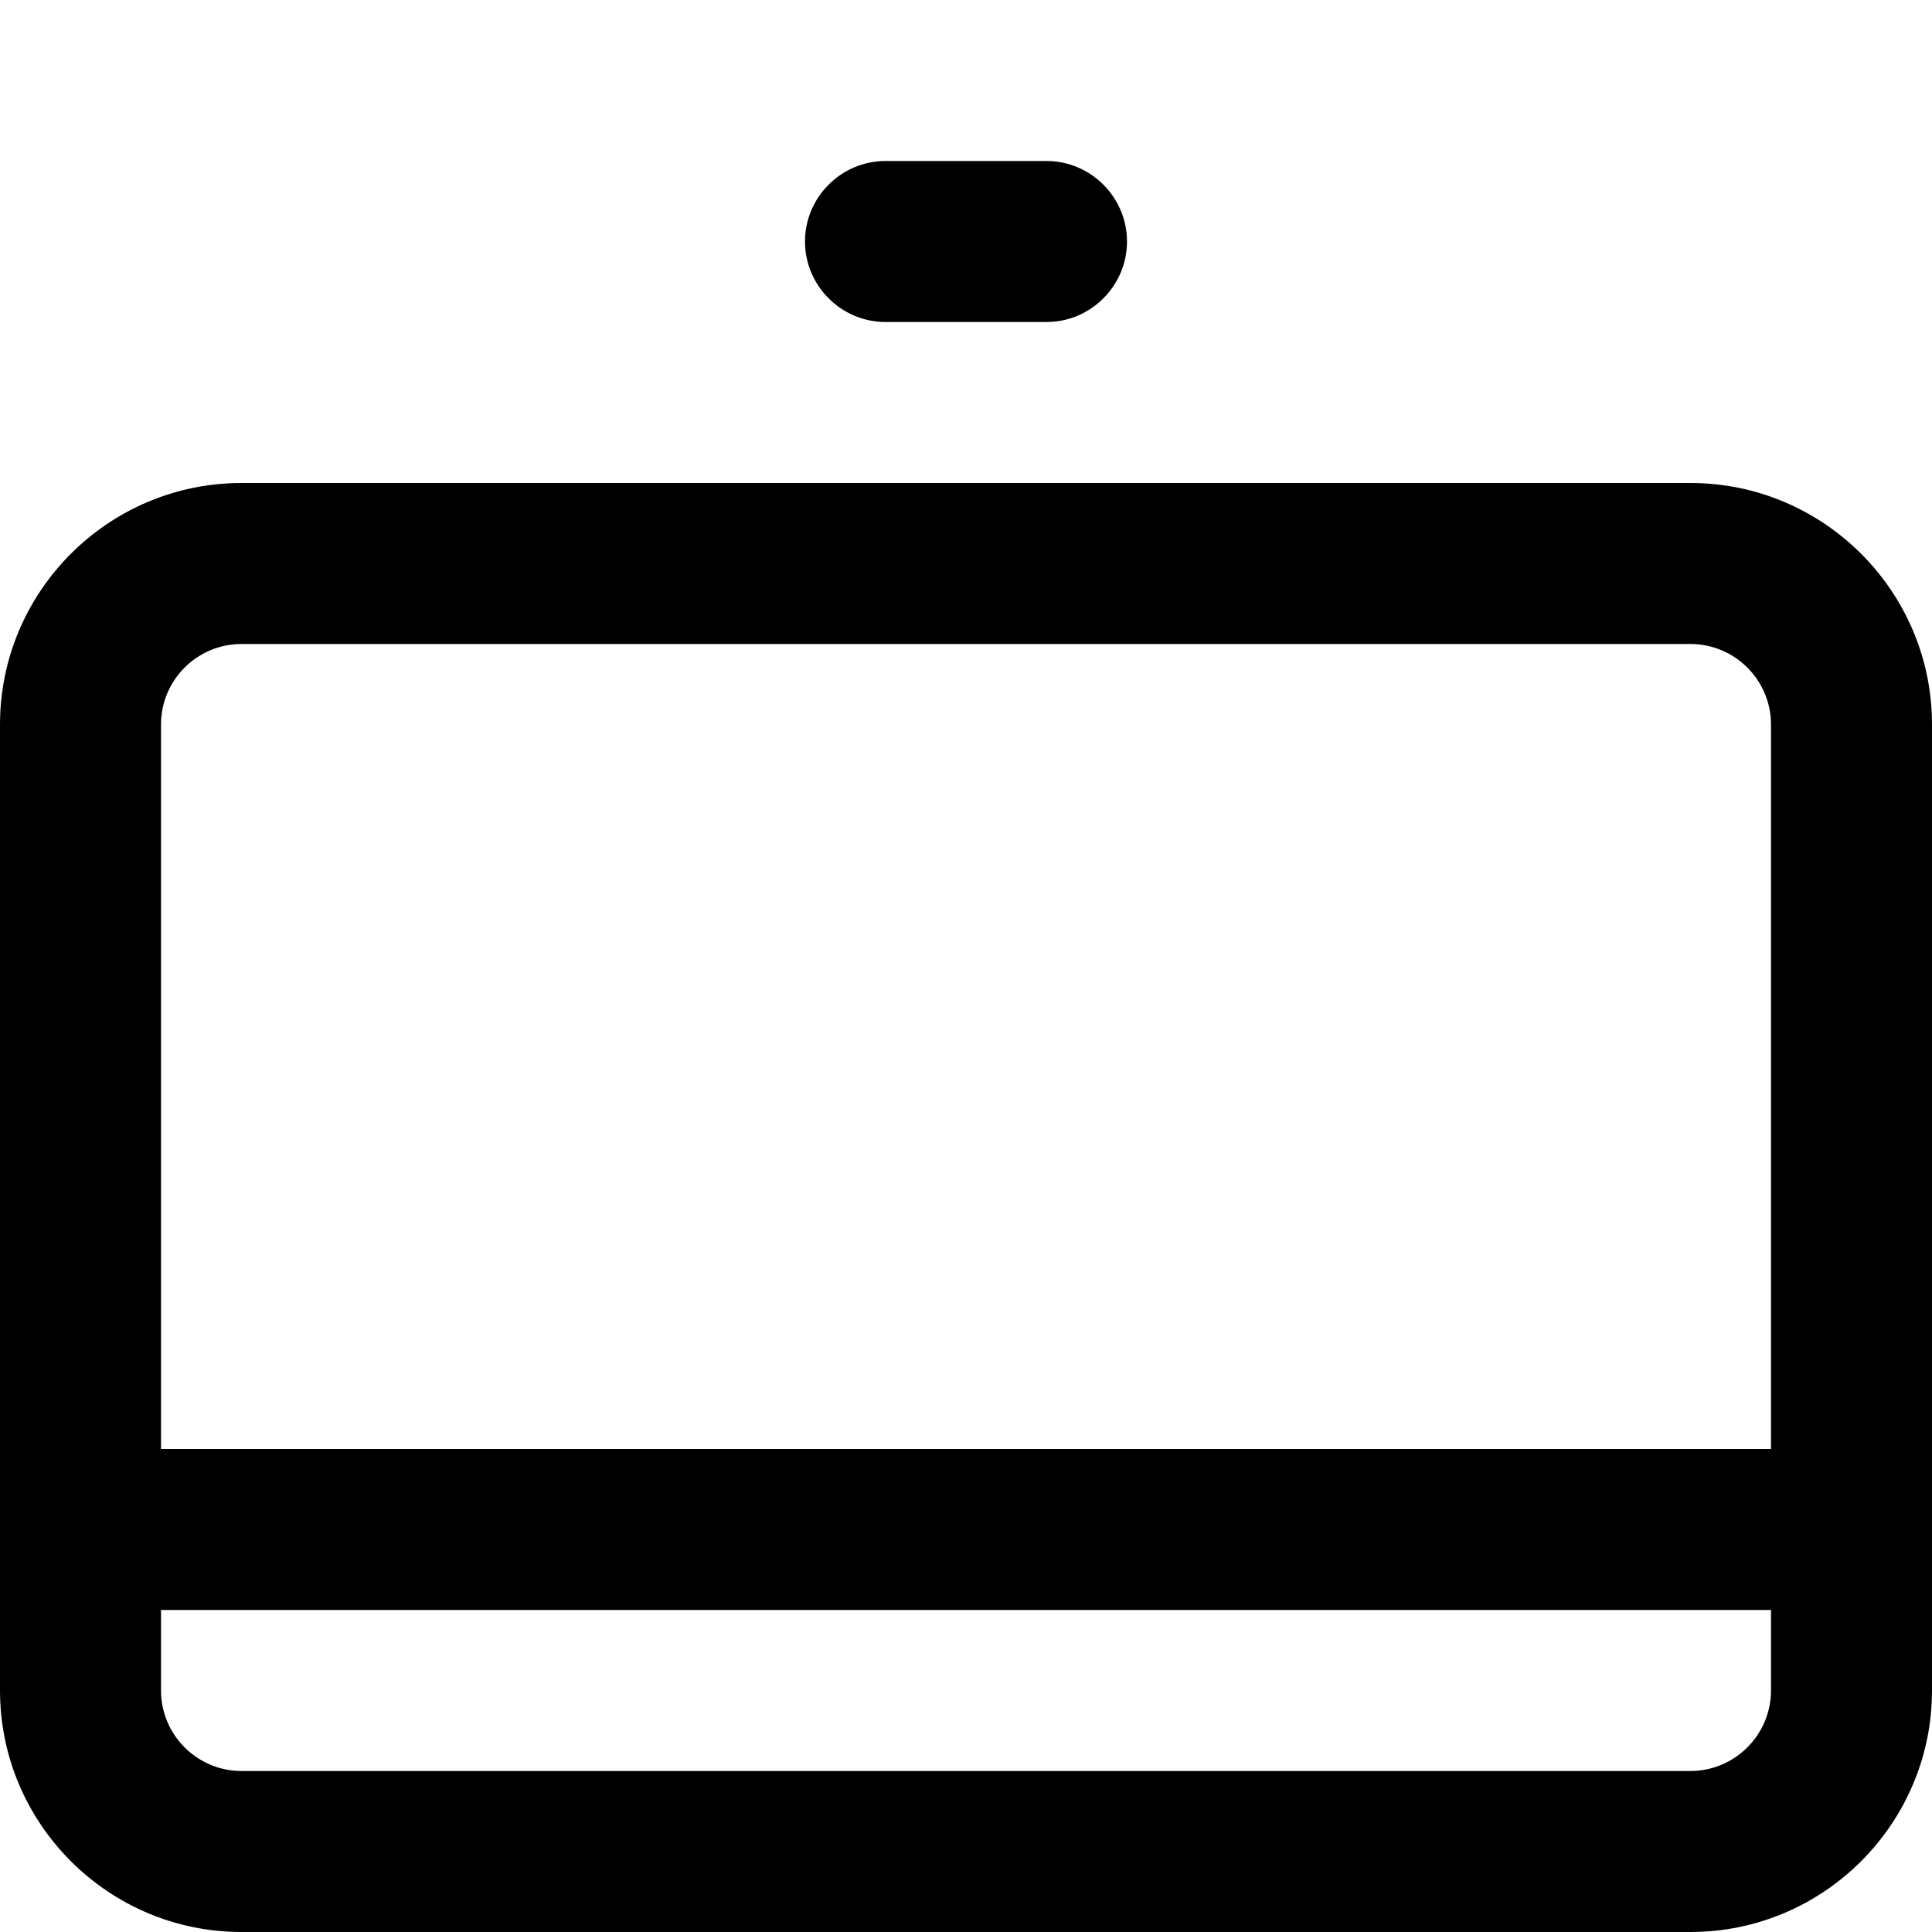 <svg width="12" height="12" viewBox="0 0 12 12" xmlns="http://www.w3.org/2000/svg"><title>hardware/endpoint_12</title><path d="M10.5 3c.827 0 1.5.673 1.5 1.5l0 6c0 .827-.673 1.5-1.5 1.5l-9 0C.673 12 0 11.327 0 10.5l0-6C0 3.673.673 3 1.5 3l9 0zm0 8c.275 0 .5-.225.5-.5l0-.5-10 0 0 .5c0 .275.224.5.5.5l9 0zm-9-7c-.276 0-.5.224-.5.5L1 9l10 0 0-4.5c0-.276-.225-.5-.5-.5l-9 0zm4-2c-.275 0-.5-.225-.5-.5 0-.275.225-.5.5-.5l1 0c.275 0 .5.225.5.5 0 .275-.225.5-.5.5l-1 0z" fill="#000" fill-rule="evenodd"/></svg>